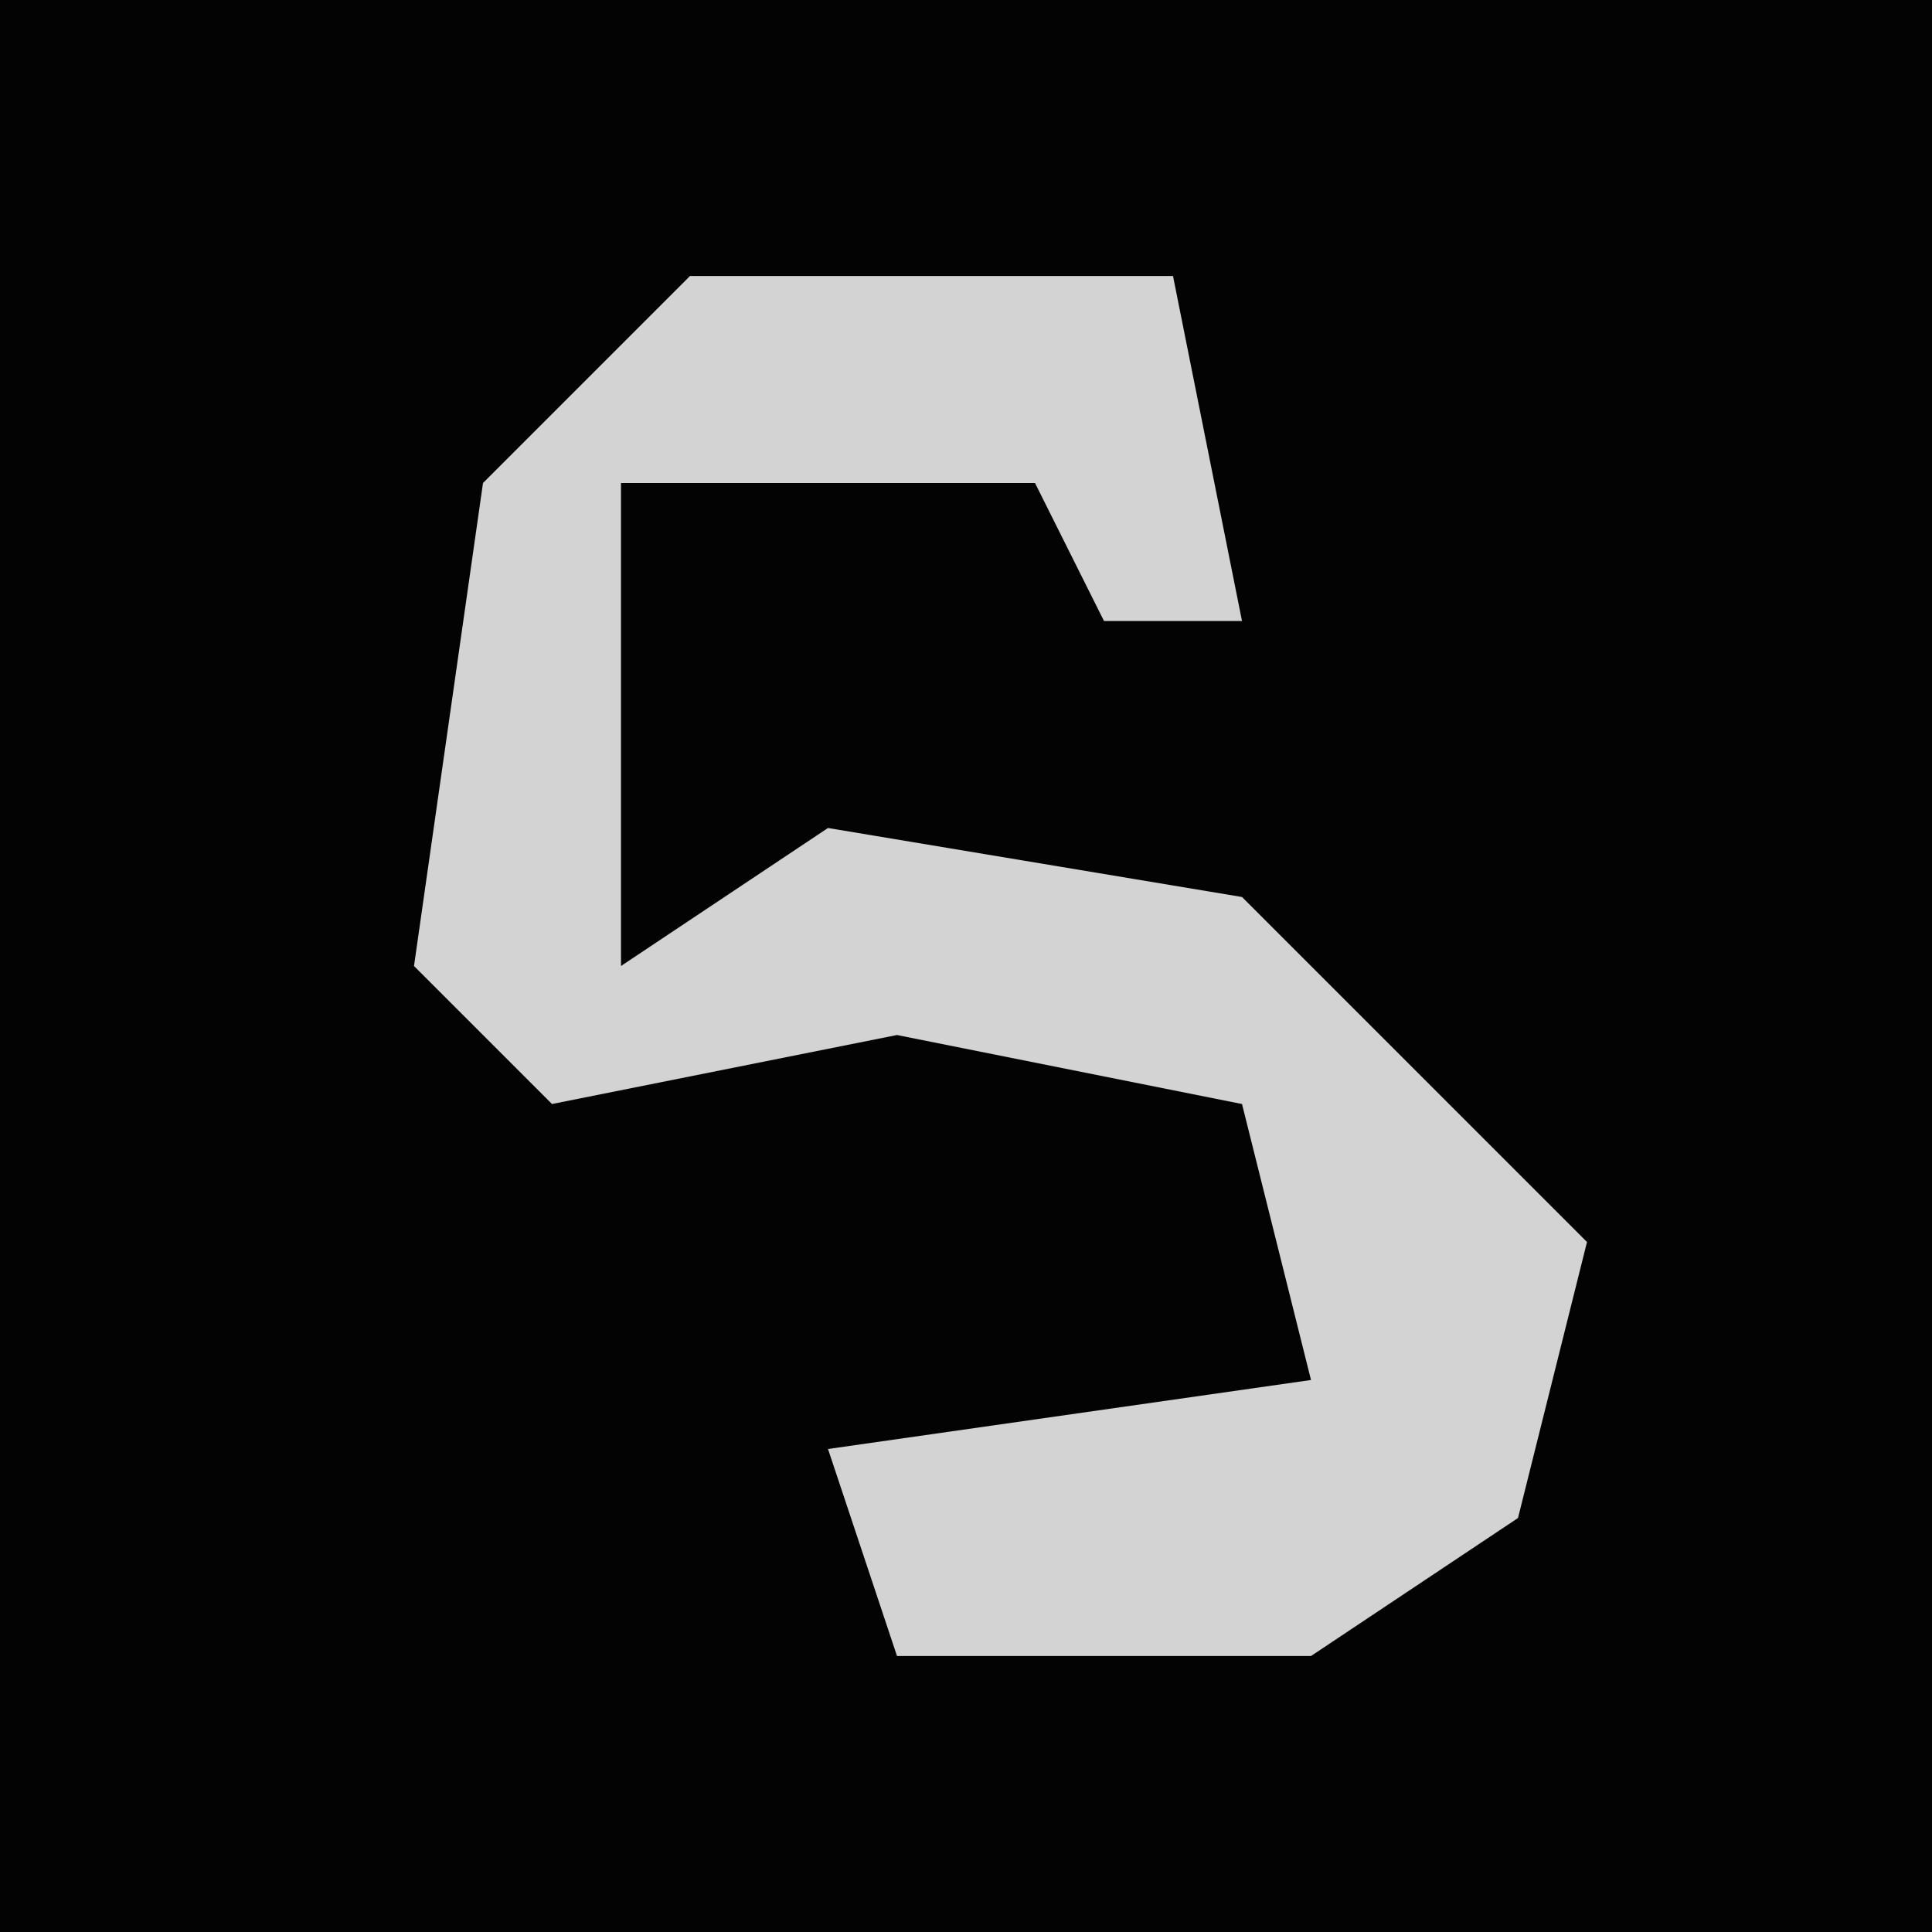 <?xml version="1.0" encoding="UTF-8"?>
<svg version="1.1" xmlns="http://www.w3.org/2000/svg" width="28" height="28">
<path d="M0,0 L28,0 L28,28 L0,28 Z " fill="#030303" transform="translate(0,0)"/>
<path d="M0,0 L7,0 L8,5 L6,5 L5,3 L-1,3 L-1,10 L2,8 L8,9 L13,14 L12,18 L9,20 L3,20 L2,17 L9,16 L8,12 L3,11 L-2,12 L-4,10 L-3,3 Z " fill="#D3D3D3" transform="translate(10,4)"/>
</svg>
